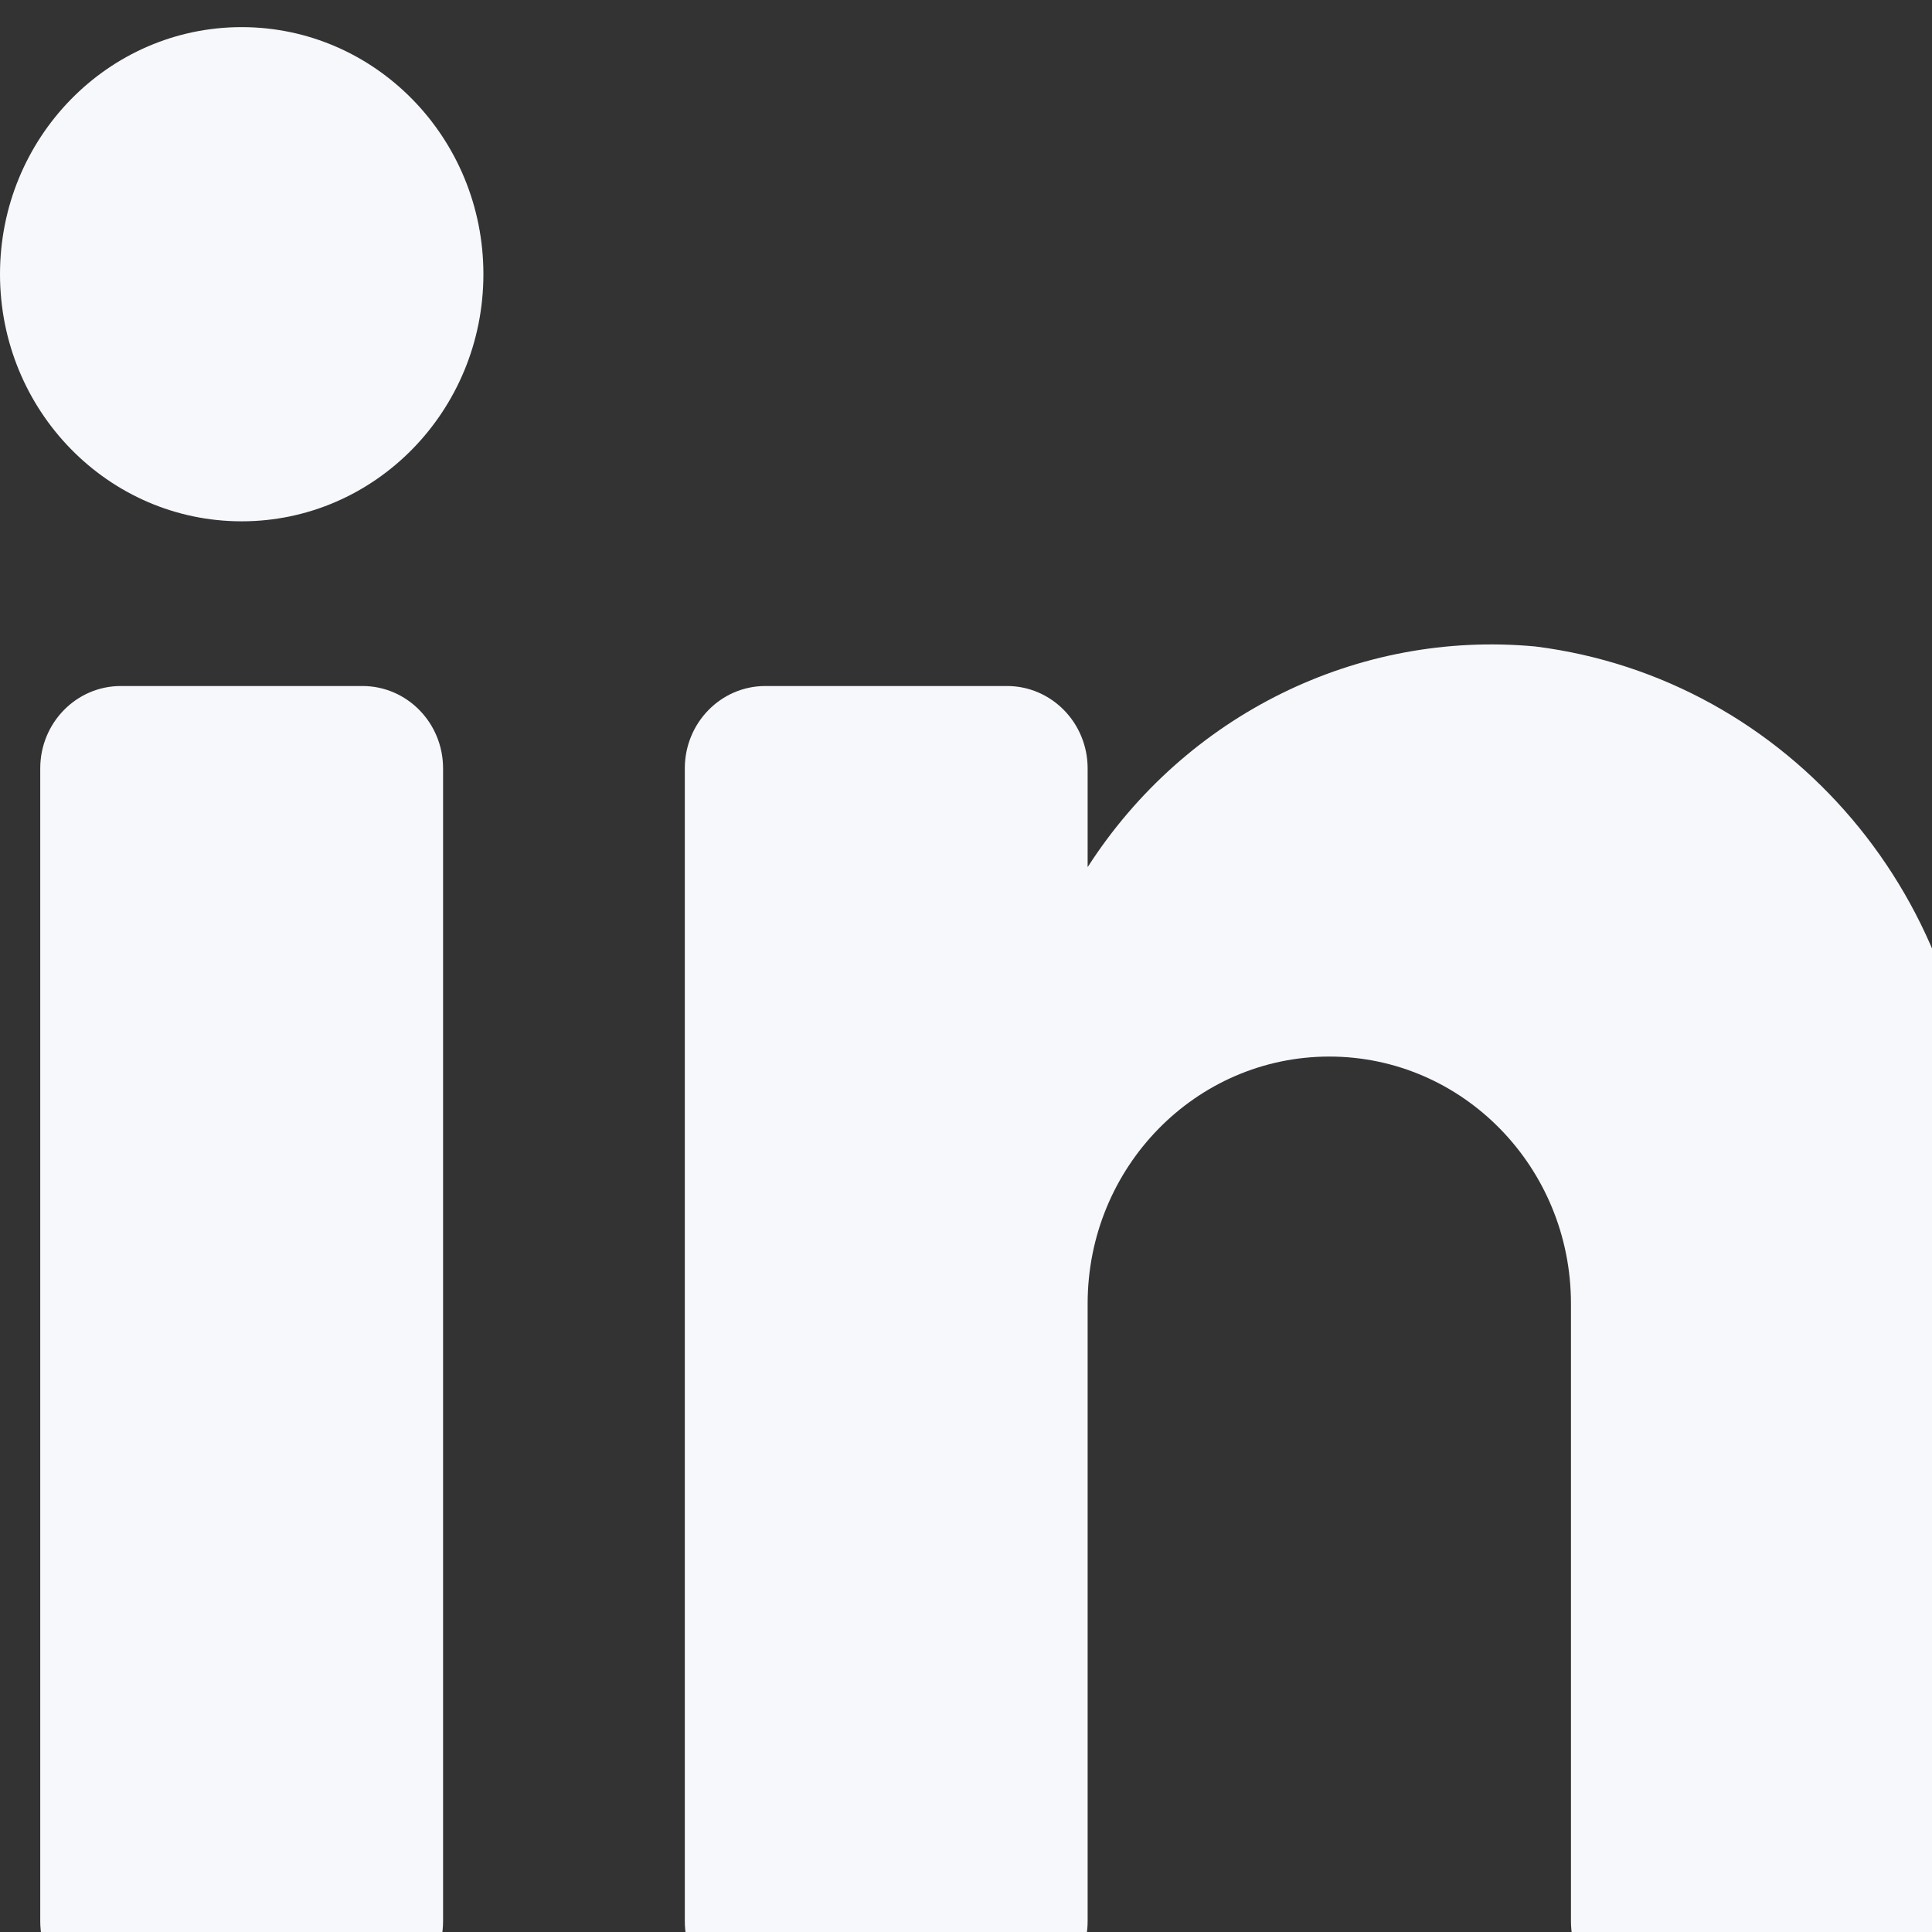 <svg xmlns="http://www.w3.org/2000/svg" width="24" height="24" viewBox="0 0 24 24" fill="#f7f8fc" stroke="none"  >
<rect x="0" y="0" width="24" height="24" fill="#333333" stroke="none"/>
<path d="M5.504 23.867C5.504 24.432 5.056 24.89 4.503 24.89H1.501C0.948 24.89 0.5 24.432 0.5 23.867V9.545C0.5 8.98 0.948 8.522 1.501 8.522H4.503C5.056 8.522 5.504 8.98 5.504 9.545V23.867ZM3.002 6.476C1.344 6.476 0 5.101 0 3.406C0 1.712 1.344 0.337 3.002 0.337C4.66 0.337 6.005 1.712 6.005 3.406C6.005 5.101 4.66 6.476 3.002 6.476ZM24.519 23.867C24.519 24.432 24.071 24.89 23.518 24.89H20.516C19.963 24.89 19.515 24.432 19.515 23.867V16.194C19.515 14.499 18.171 13.125 16.513 13.125C14.855 13.125 13.511 14.499 13.511 16.194V23.867C13.511 24.432 13.062 24.89 12.51 24.89H9.507C8.955 24.89 8.507 24.432 8.507 23.867V9.545C8.507 8.98 8.955 8.522 9.507 8.522H12.51C13.062 8.522 13.511 8.98 13.511 9.545V10.772C14.728 8.878 16.867 7.824 19.075 8.031C22.232 8.429 24.584 11.204 24.519 14.455V23.867Z" />
</svg>
